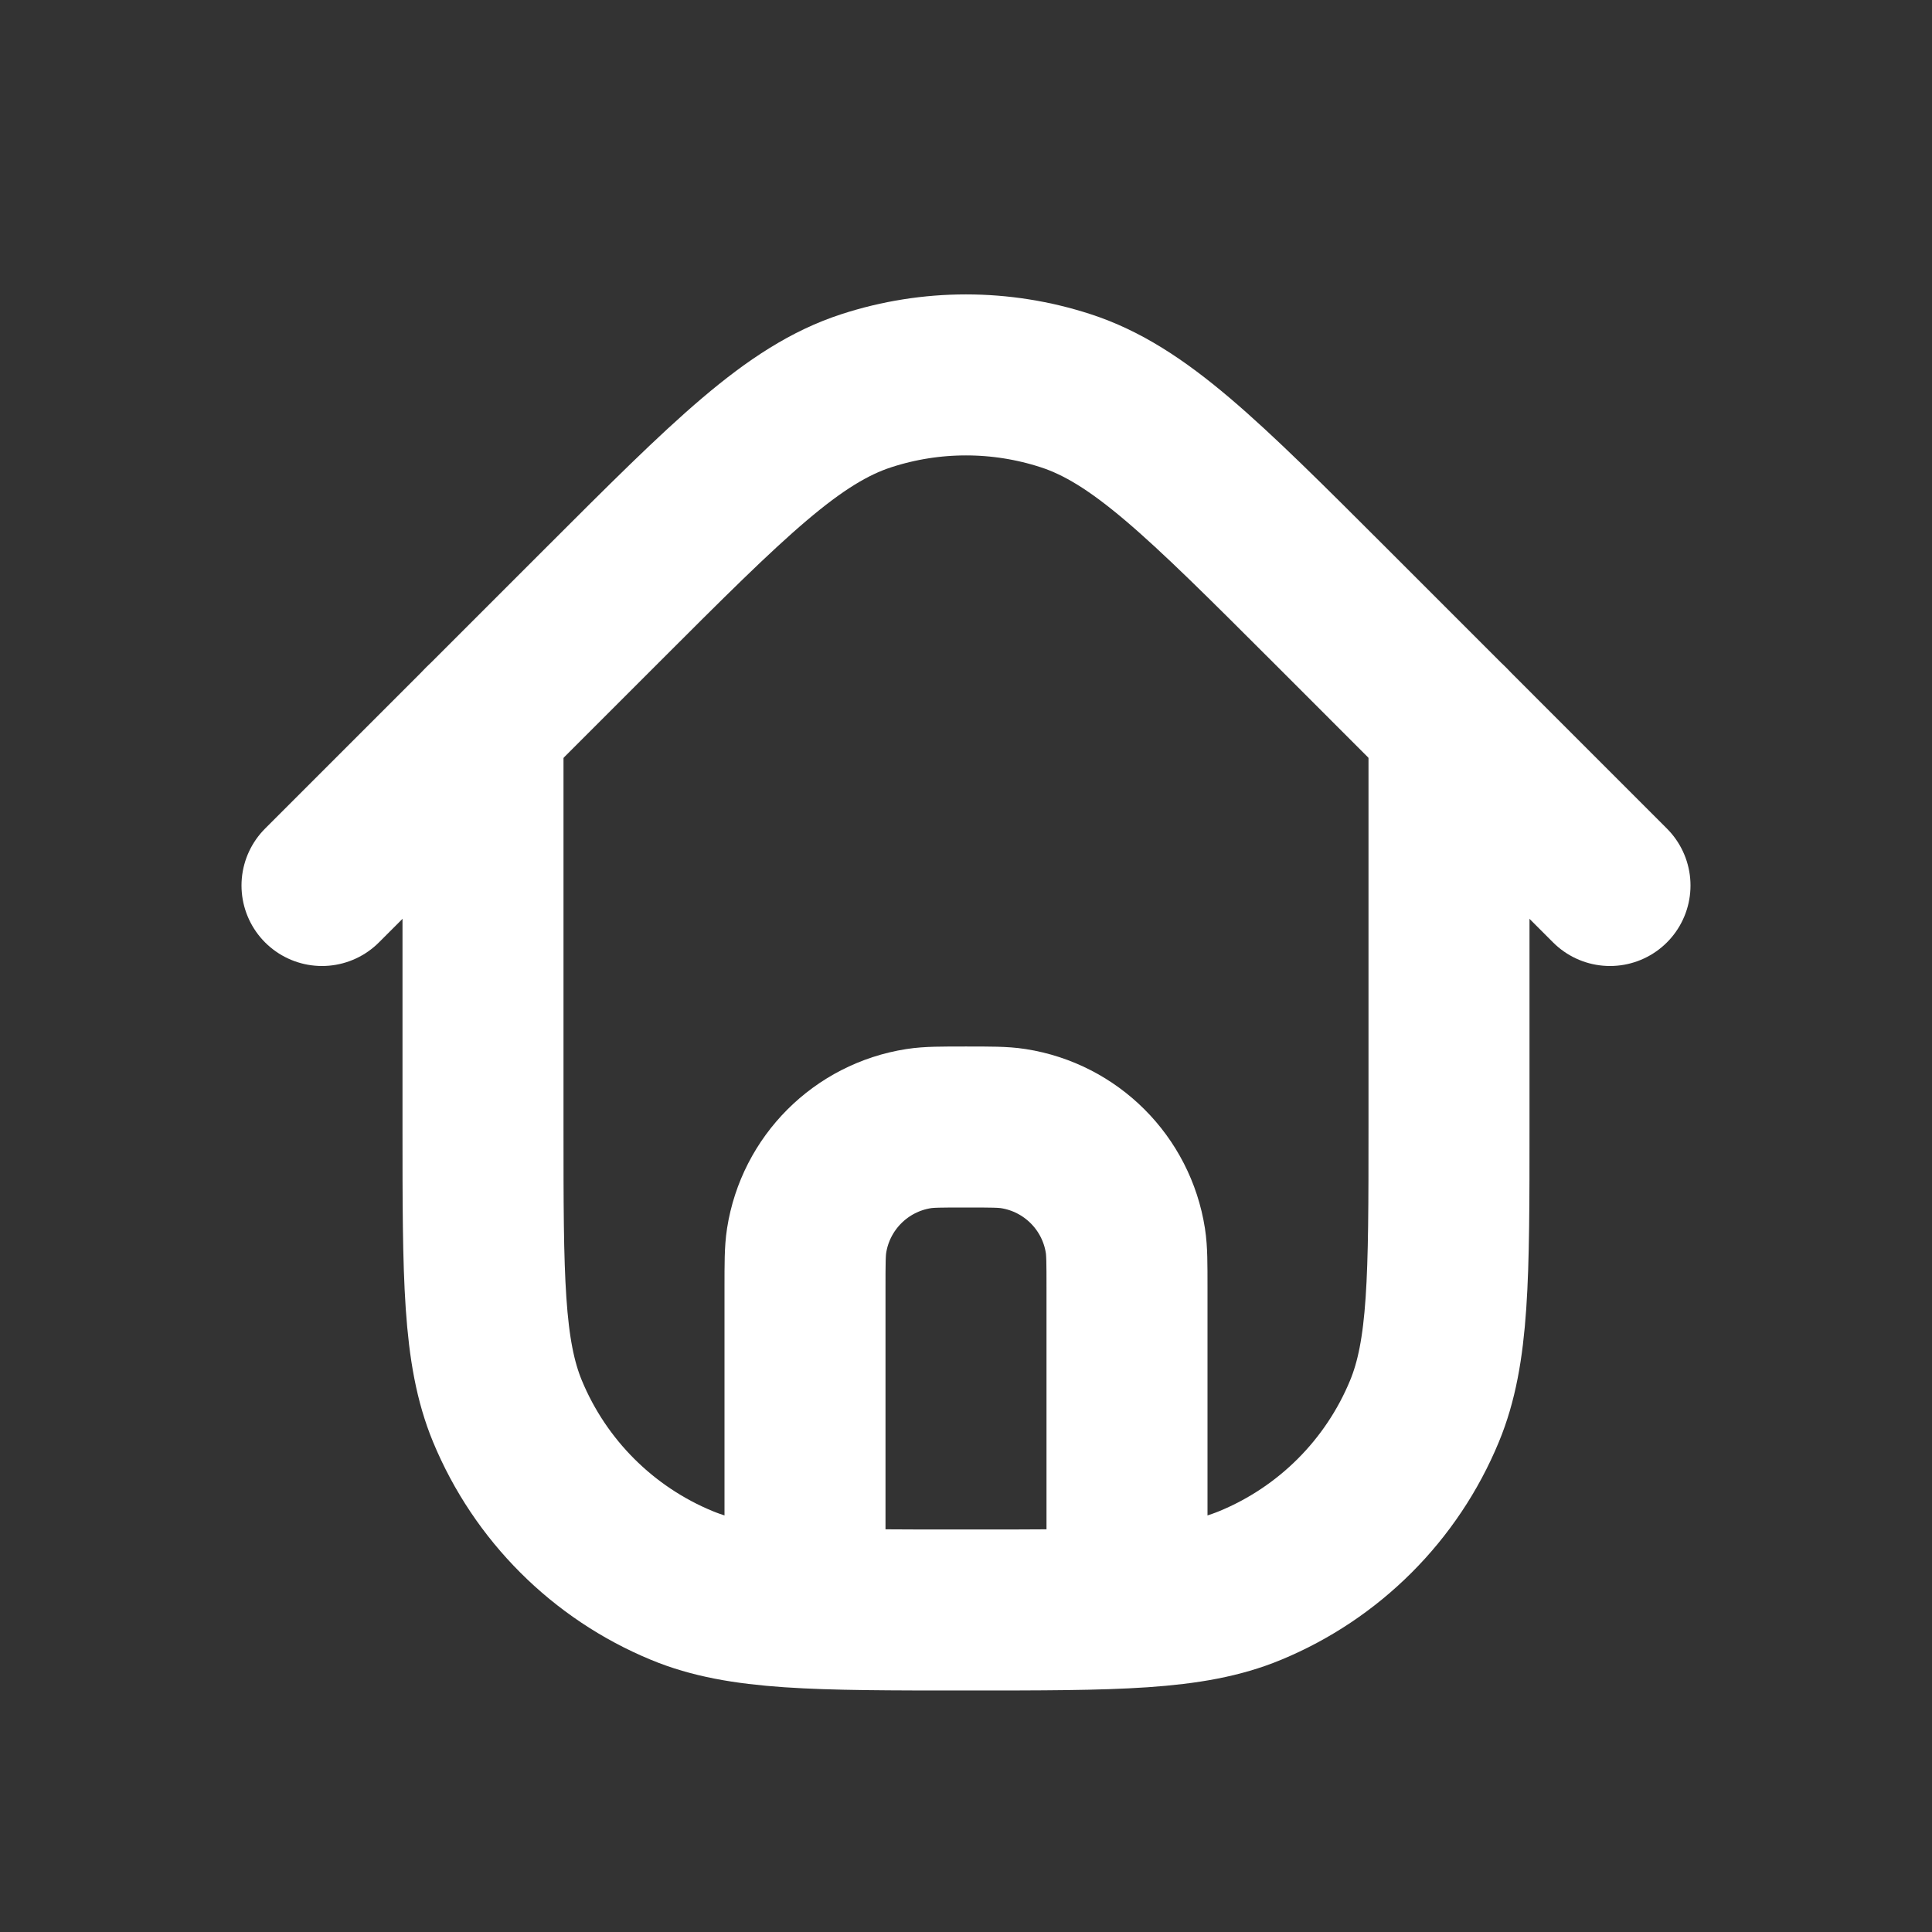 <svg width="24" height="24" viewBox="0 0 24 24" fill="none" xmlns="http://www.w3.org/2000/svg">
<rect x="0" y="0" width="24" height="24" fill="#333333" stroke="none"/>
<path d="M4 11L7.475 7.525C9.059 5.941 9.851 5.149 10.764 4.853C11.567 4.592 12.433 4.592 13.236 4.853C14.149 5.149 14.941 5.941 16.526 7.525L20 11" stroke="white" stroke-width="2" stroke-linecap="round" stroke-linejoin="round"/>
<path d="M6 9V14C6 15.864 6 16.796 6.304 17.531C6.71 18.511 7.489 19.29 8.469 19.695C9.204 20 10.136 20 12 20V20C13.864 20 14.796 20 15.531 19.695C16.511 19.29 17.29 18.511 17.695 17.531C18 16.796 18 15.864 18 14V9" stroke="white" stroke-width="2" stroke-linecap="round" stroke-linejoin="round"/>
<path d="M10 19V16C10 15.693 10 15.54 10.02 15.412C10.132 14.695 10.695 14.132 11.412 14.02C11.54 14 11.693 14 12 14V14C12.307 14 12.46 14 12.588 14.02C13.305 14.132 13.868 14.695 13.98 15.412C14 15.54 14 15.693 14 16V19" stroke="white" stroke-width="2" stroke-linecap="round" stroke-linejoin="round"/>
</svg>
